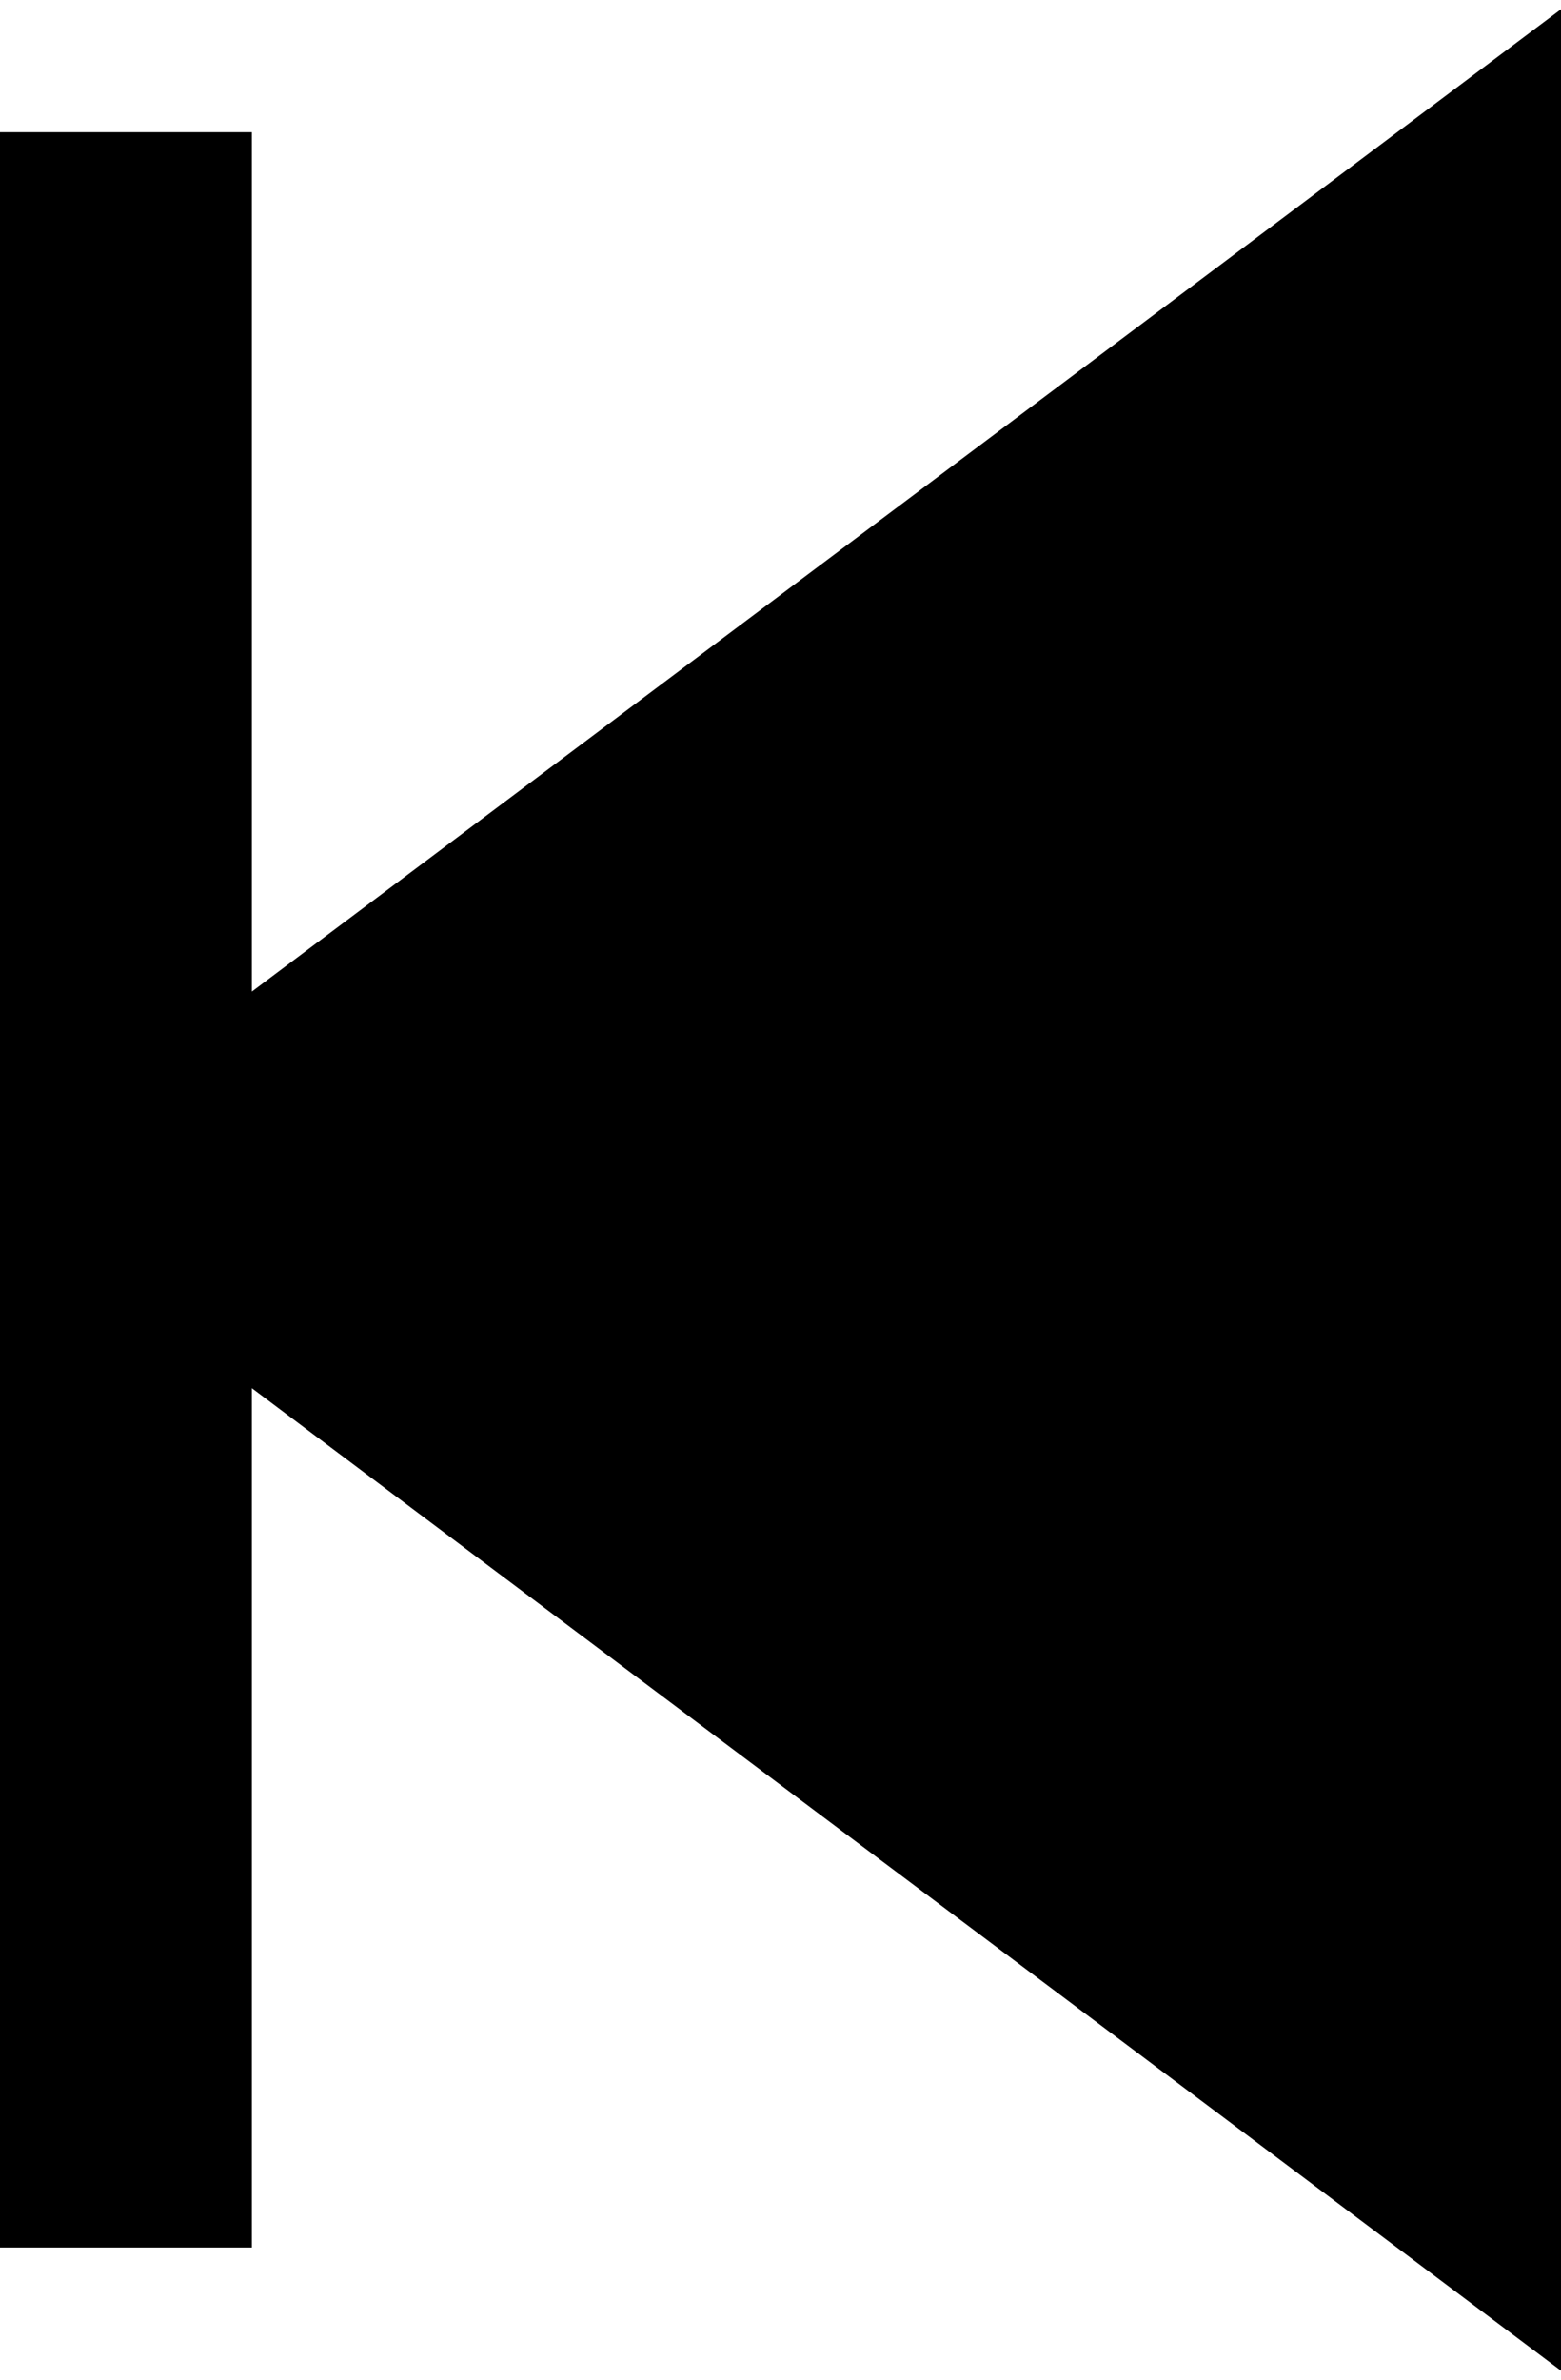 <!-- Generated by IcoMoon.io -->
<svg version="1.1" xmlns="http://www.w3.org/2000/svg" width="42" height="64" viewBox="0 0 42 64">
<title>timeline-back</title>
<path d="M42.333 0l-35.556 26.667v-23.111h-7.111v56.889h7.111v-23.11l35.546 26.665z"></path>
</svg>
